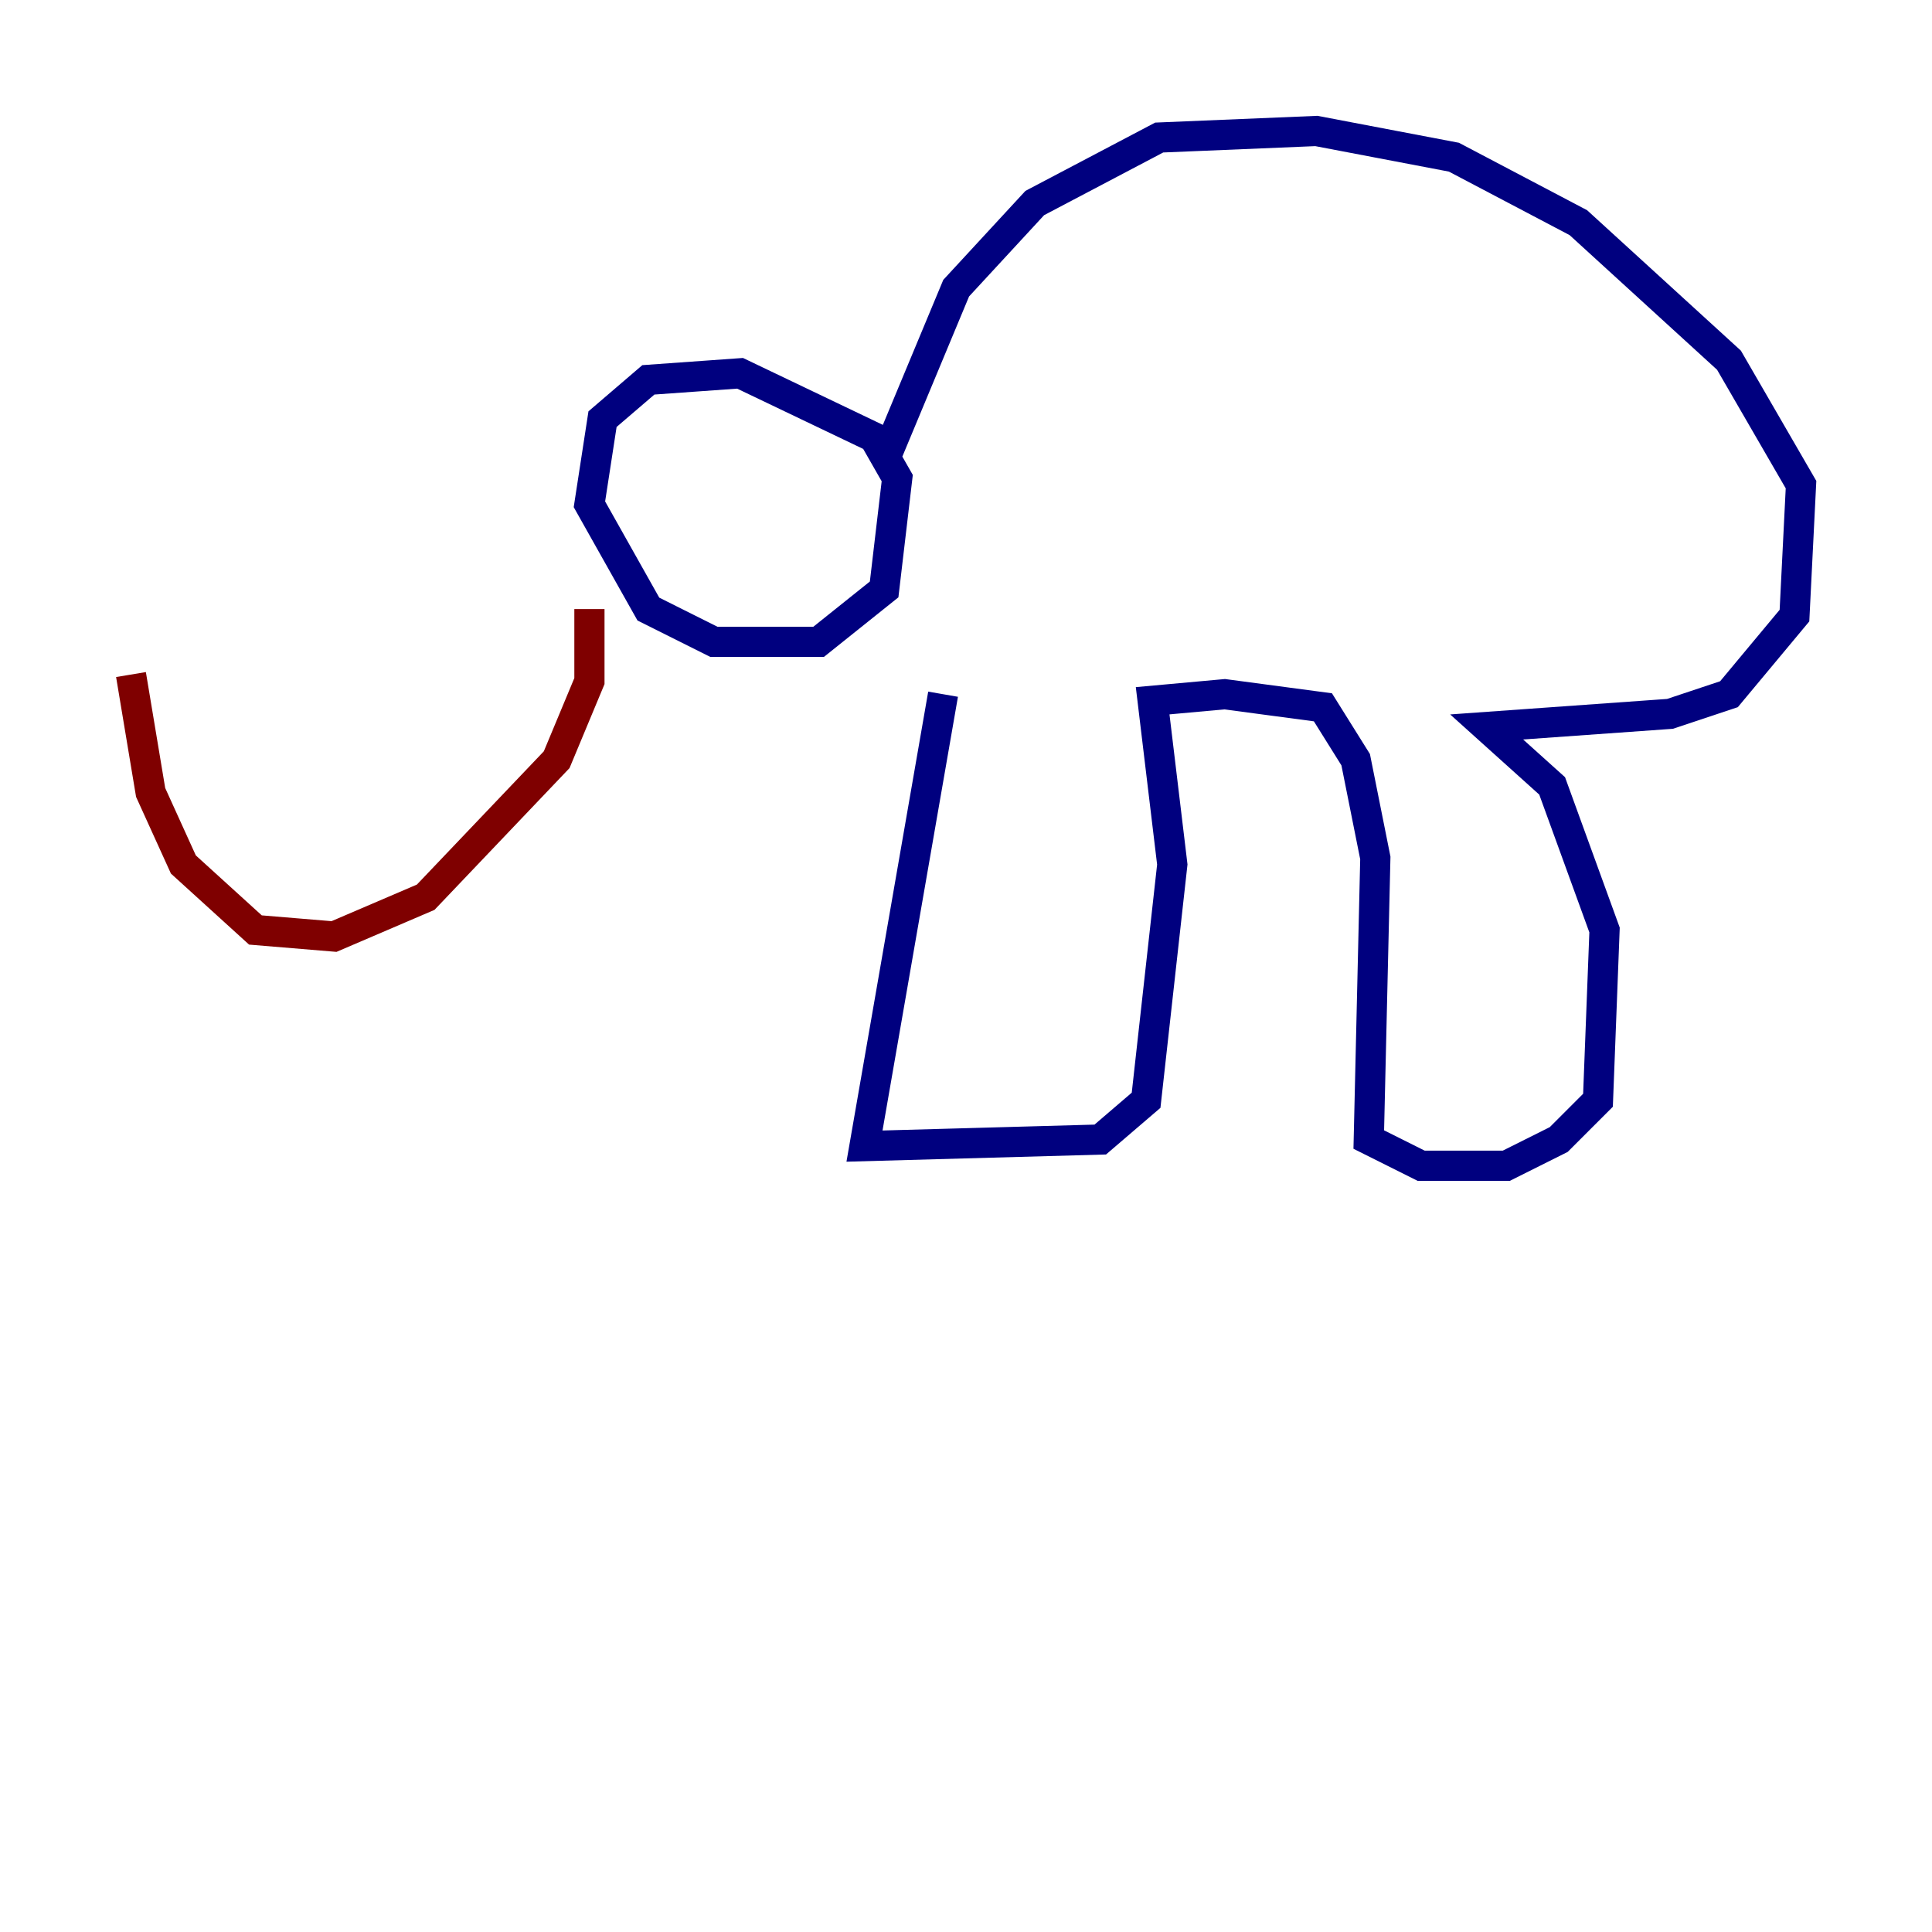 <?xml version="1.0" encoding="utf-8" ?>
<svg baseProfile="tiny" height="128" version="1.2" viewBox="0,0,128,128" width="128" xmlns="http://www.w3.org/2000/svg" xmlns:ev="http://www.w3.org/2001/xml-events" xmlns:xlink="http://www.w3.org/1999/xlink"><defs /><polyline fill="none" points="62.481,45.993 57.275,75.932 72.895,75.498 75.932,72.895 77.668,57.275 76.366,46.427 81.139,45.993 87.647,46.861 89.817,50.332 91.119,56.841 90.685,75.498 94.156,77.234 99.797,77.234 103.268,75.498 105.871,72.895 106.305,61.614 102.834,52.068 98.495,48.163 110.644,47.295 114.549,45.993 118.888,40.786 119.322,32.108 114.549,23.864 104.57,14.752 96.325,10.414 87.214,8.678 76.8,9.112 68.556,13.451 63.349,19.091 59.01,29.505 49.031,24.732 42.956,25.166 39.919,27.77 39.051,33.41 42.956,40.352 47.295,42.522 54.237,42.522 58.576,39.051 59.444,31.675 57.709,28.637" stroke="#00007f" stroke-width="2" /><polyline fill="none" points="39.051,40.352 39.051,45.125 36.881,50.332 28.203,59.444 22.129,62.047 16.922,61.614 12.149,57.275 9.98,52.502 8.678,44.691" stroke="#7f0000" stroke-width="2" /></svg>